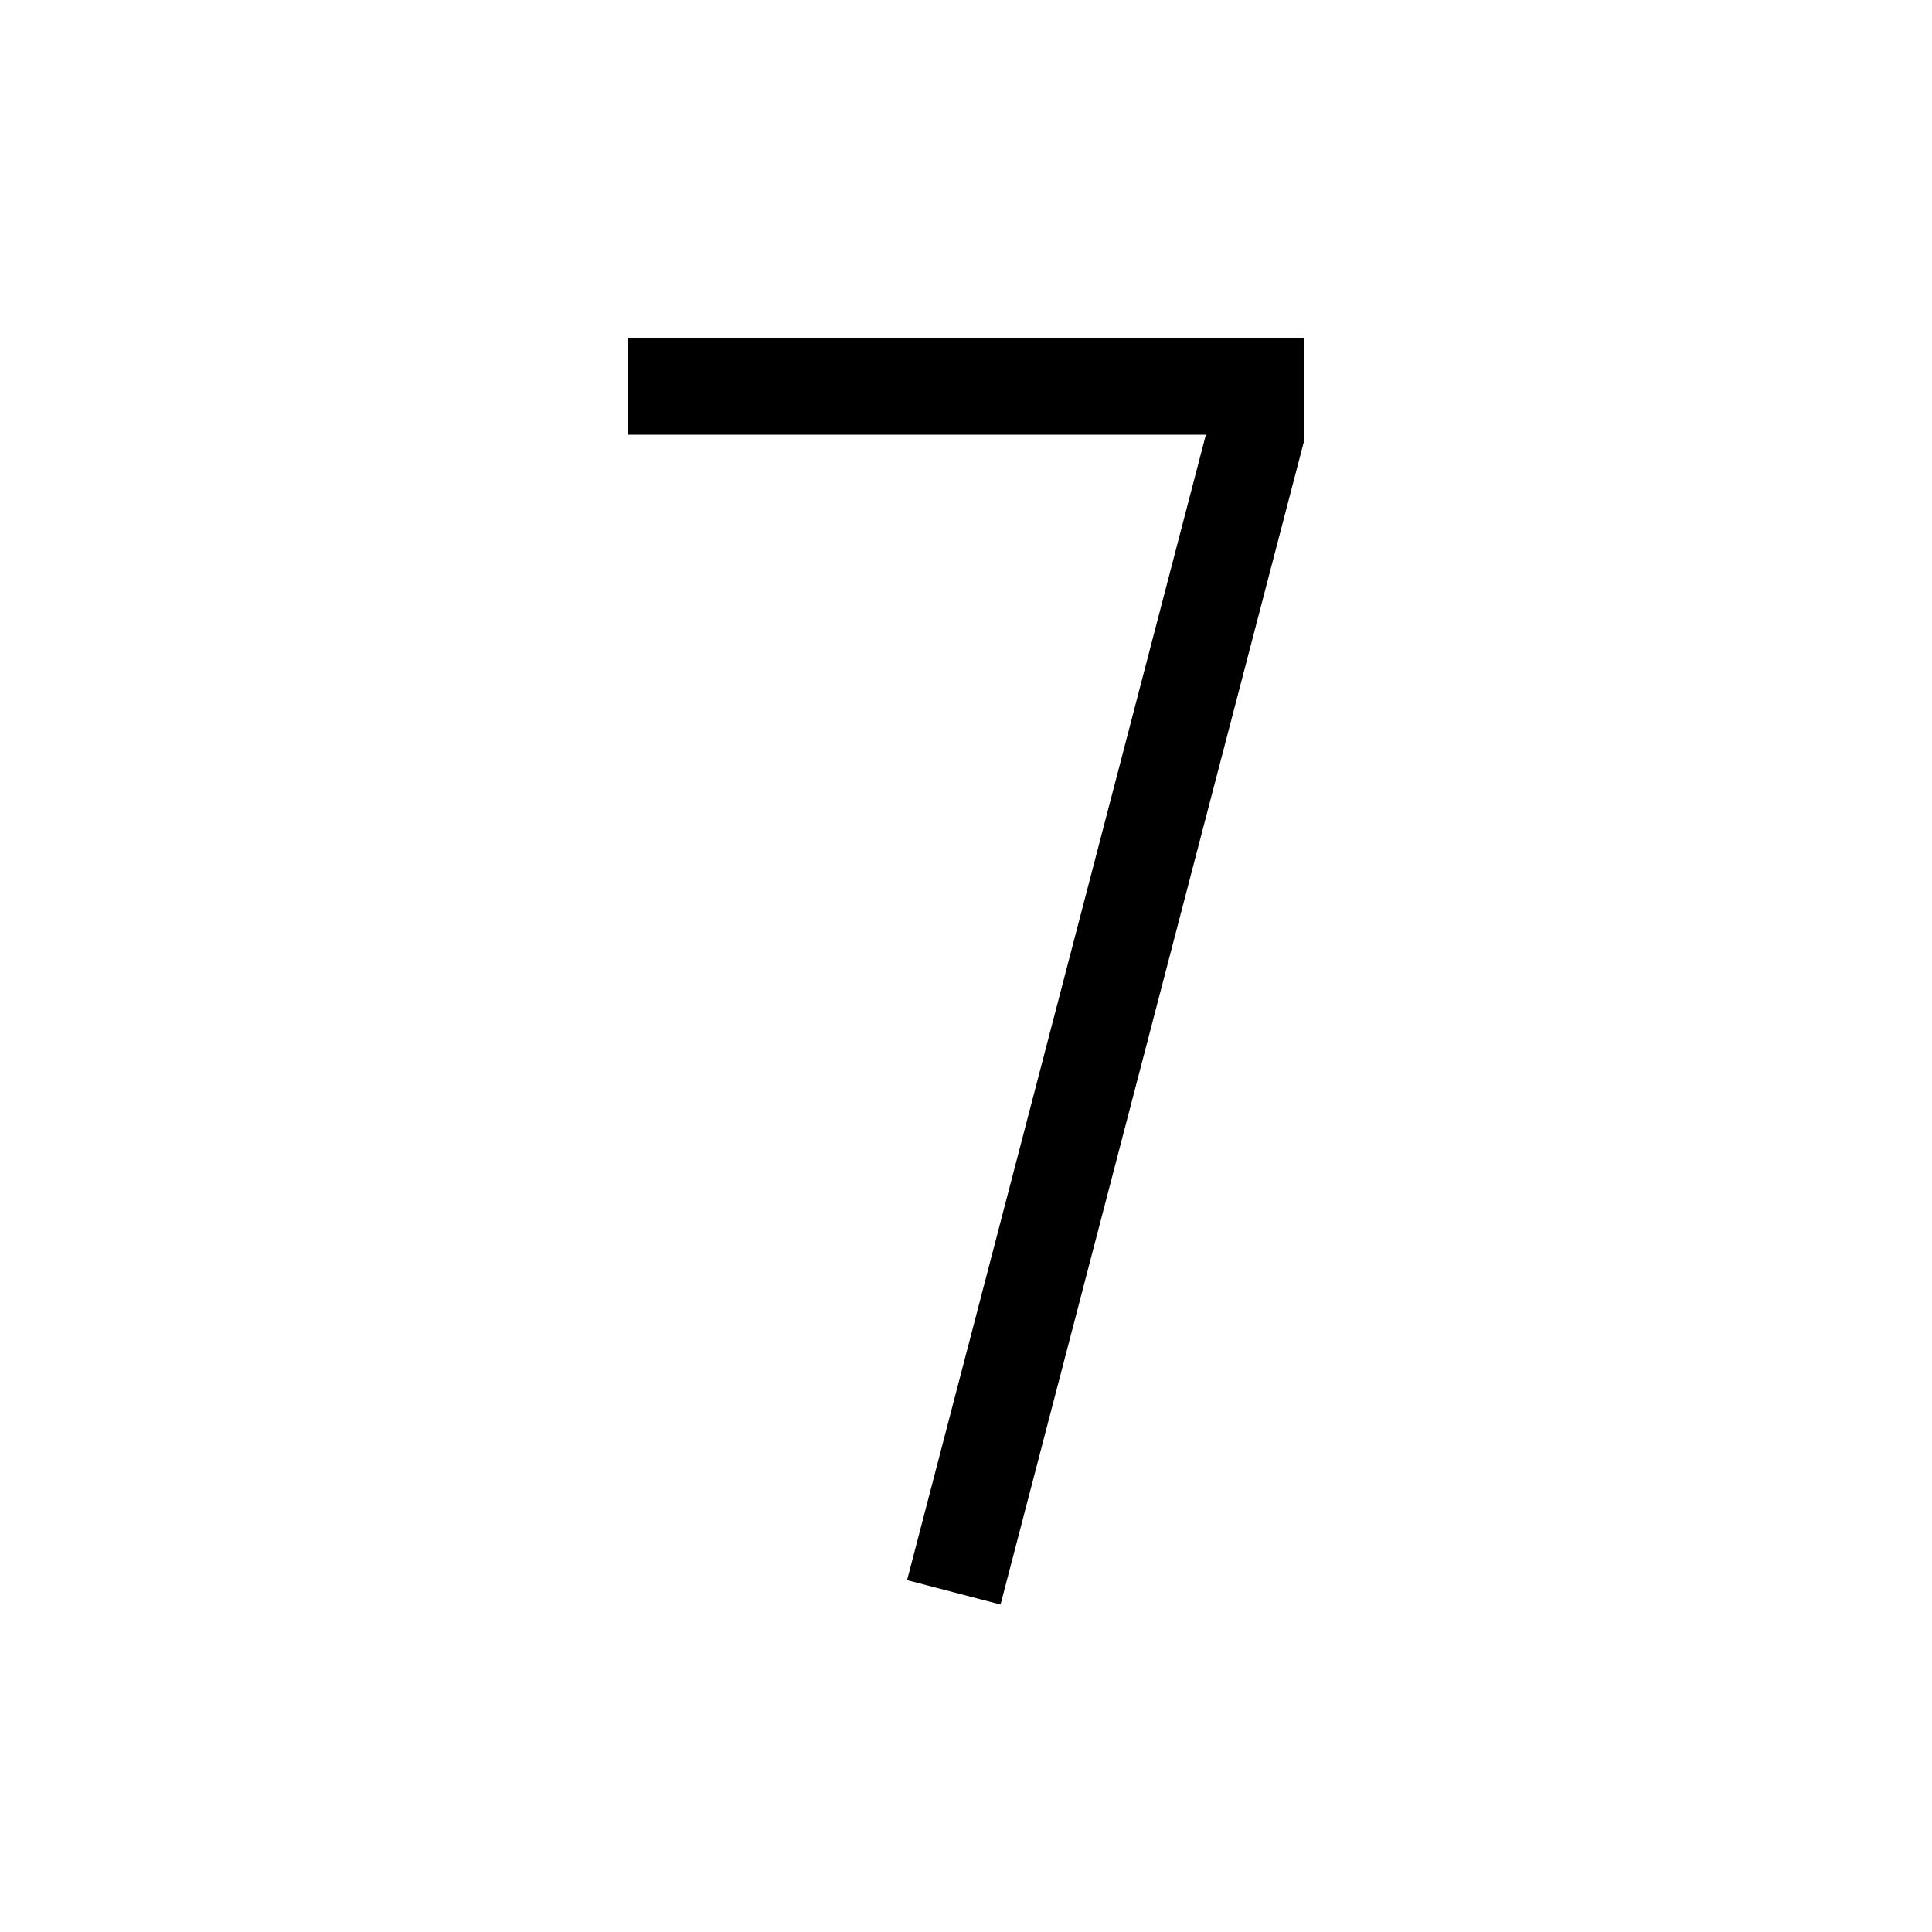 <svg viewBox="0 0 80 80" fill="none">
  <path d="M38.065 63.495L37.56 65.43L41.43 66.44L41.935 64.505L38.065 63.495ZM52 18L53.935 18.505L54 18.257V18H52ZM52 16H54V14H52V16ZM28 14H26V18H28V14ZM41.935 64.505L53.935 18.505L50.065 17.495L38.065 63.495L41.935 64.505ZM54 18V16H50V18H54ZM52 14H28V18H52V14Z" fill="currentColor" />
</svg>